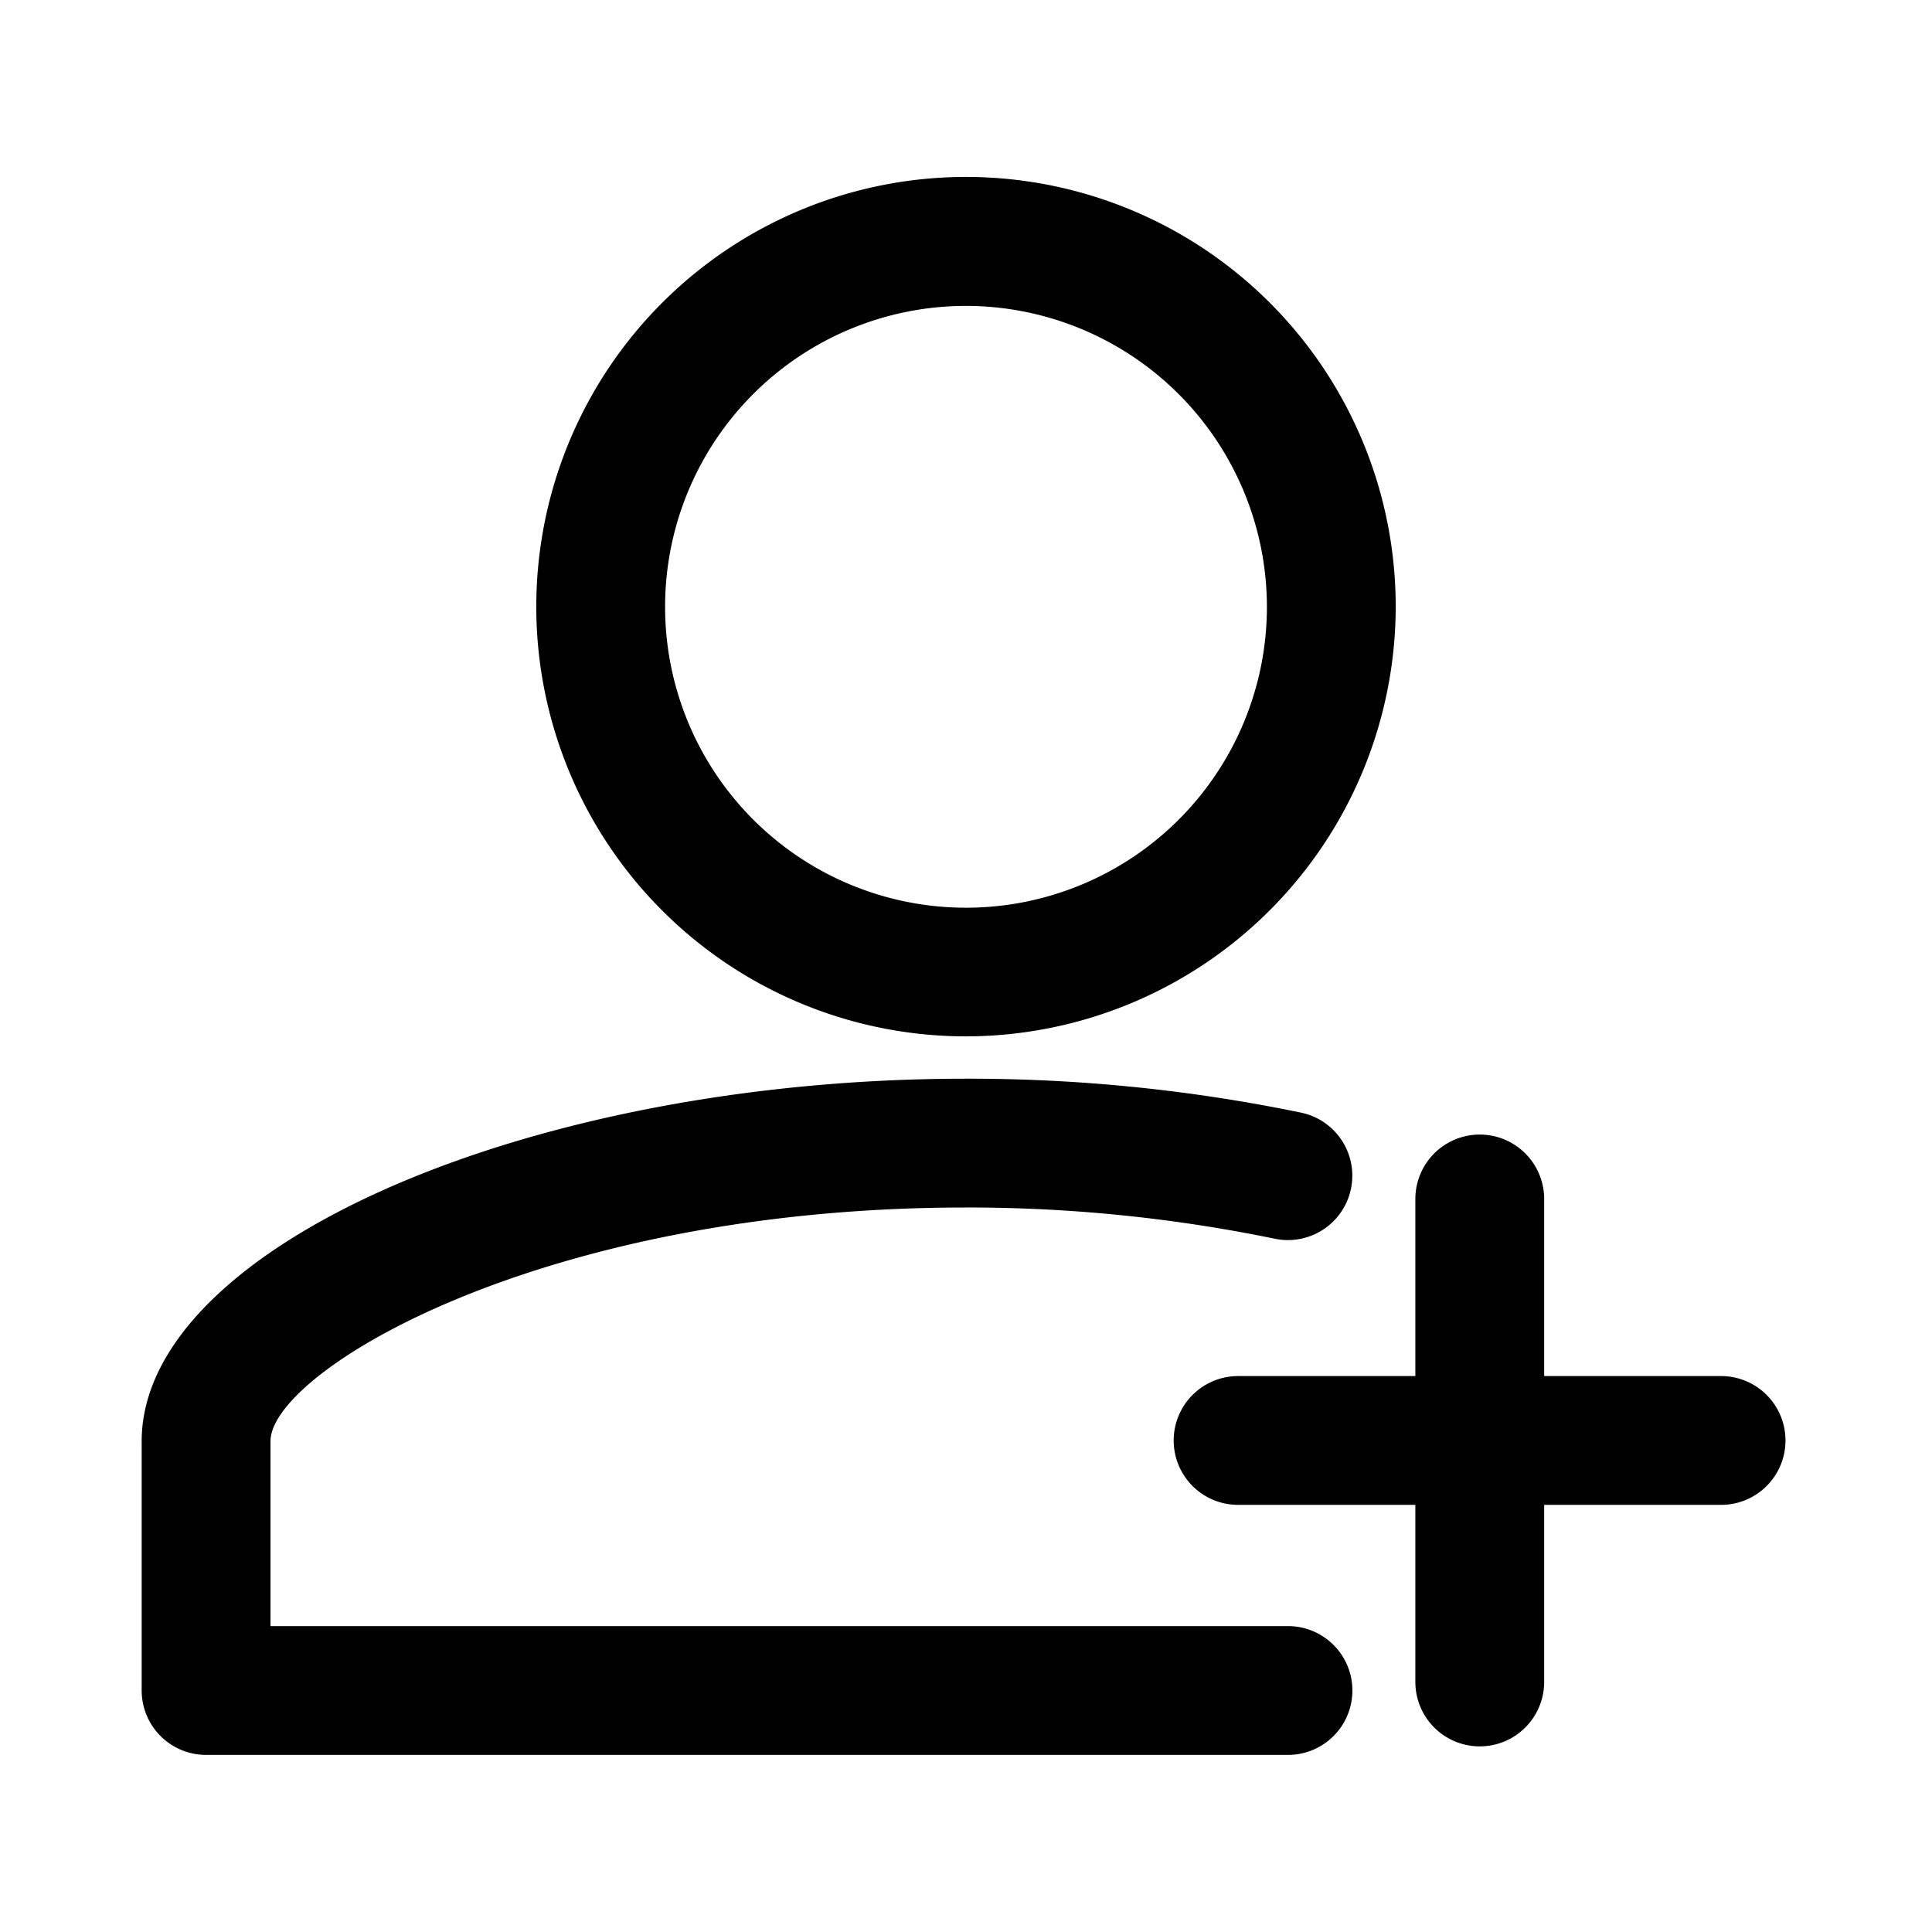 <svg t="1730186526329" class="icon" viewBox="0 0 1024 1024" version="1.1" xmlns="http://www.w3.org/2000/svg" p-id="20713" width="200" height="200"><path d="M512 549.291a227.755 227.755 0 1 1 227.755-227.669A228.011 228.011 0 0 1 512 549.291zM512 162.133a159.488 159.488 0 1 0 159.488 159.488A159.659 159.659 0 0 0 512 162.133zM682.667 930.133H109.227a34.133 34.133 0 0 1-34.133-34.133V763.904C75.093 661.419 279.211 571.733 512 571.733a869.547 869.547 0 0 1 177.664 18.005 34.133 34.133 0 0 1-13.995 66.816A806.059 806.059 0 0 0 512 640c-225.621 0-368.64 87.04-368.64 123.904V861.867H682.667a34.133 34.133 0 0 1 0 68.267z" p-id="20714"></path><path d="M912.213 797.611h-256a34.133 34.133 0 0 1 0-68.267h256a34.133 34.133 0 0 1 0 68.267z" p-id="20715"></path><path d="M784.299 925.611a34.133 34.133 0 0 1-34.133-34.133v-256a34.133 34.133 0 0 1 68.267 0v256a34.133 34.133 0 0 1-34.133 34.133z" p-id="20716"></path></svg>